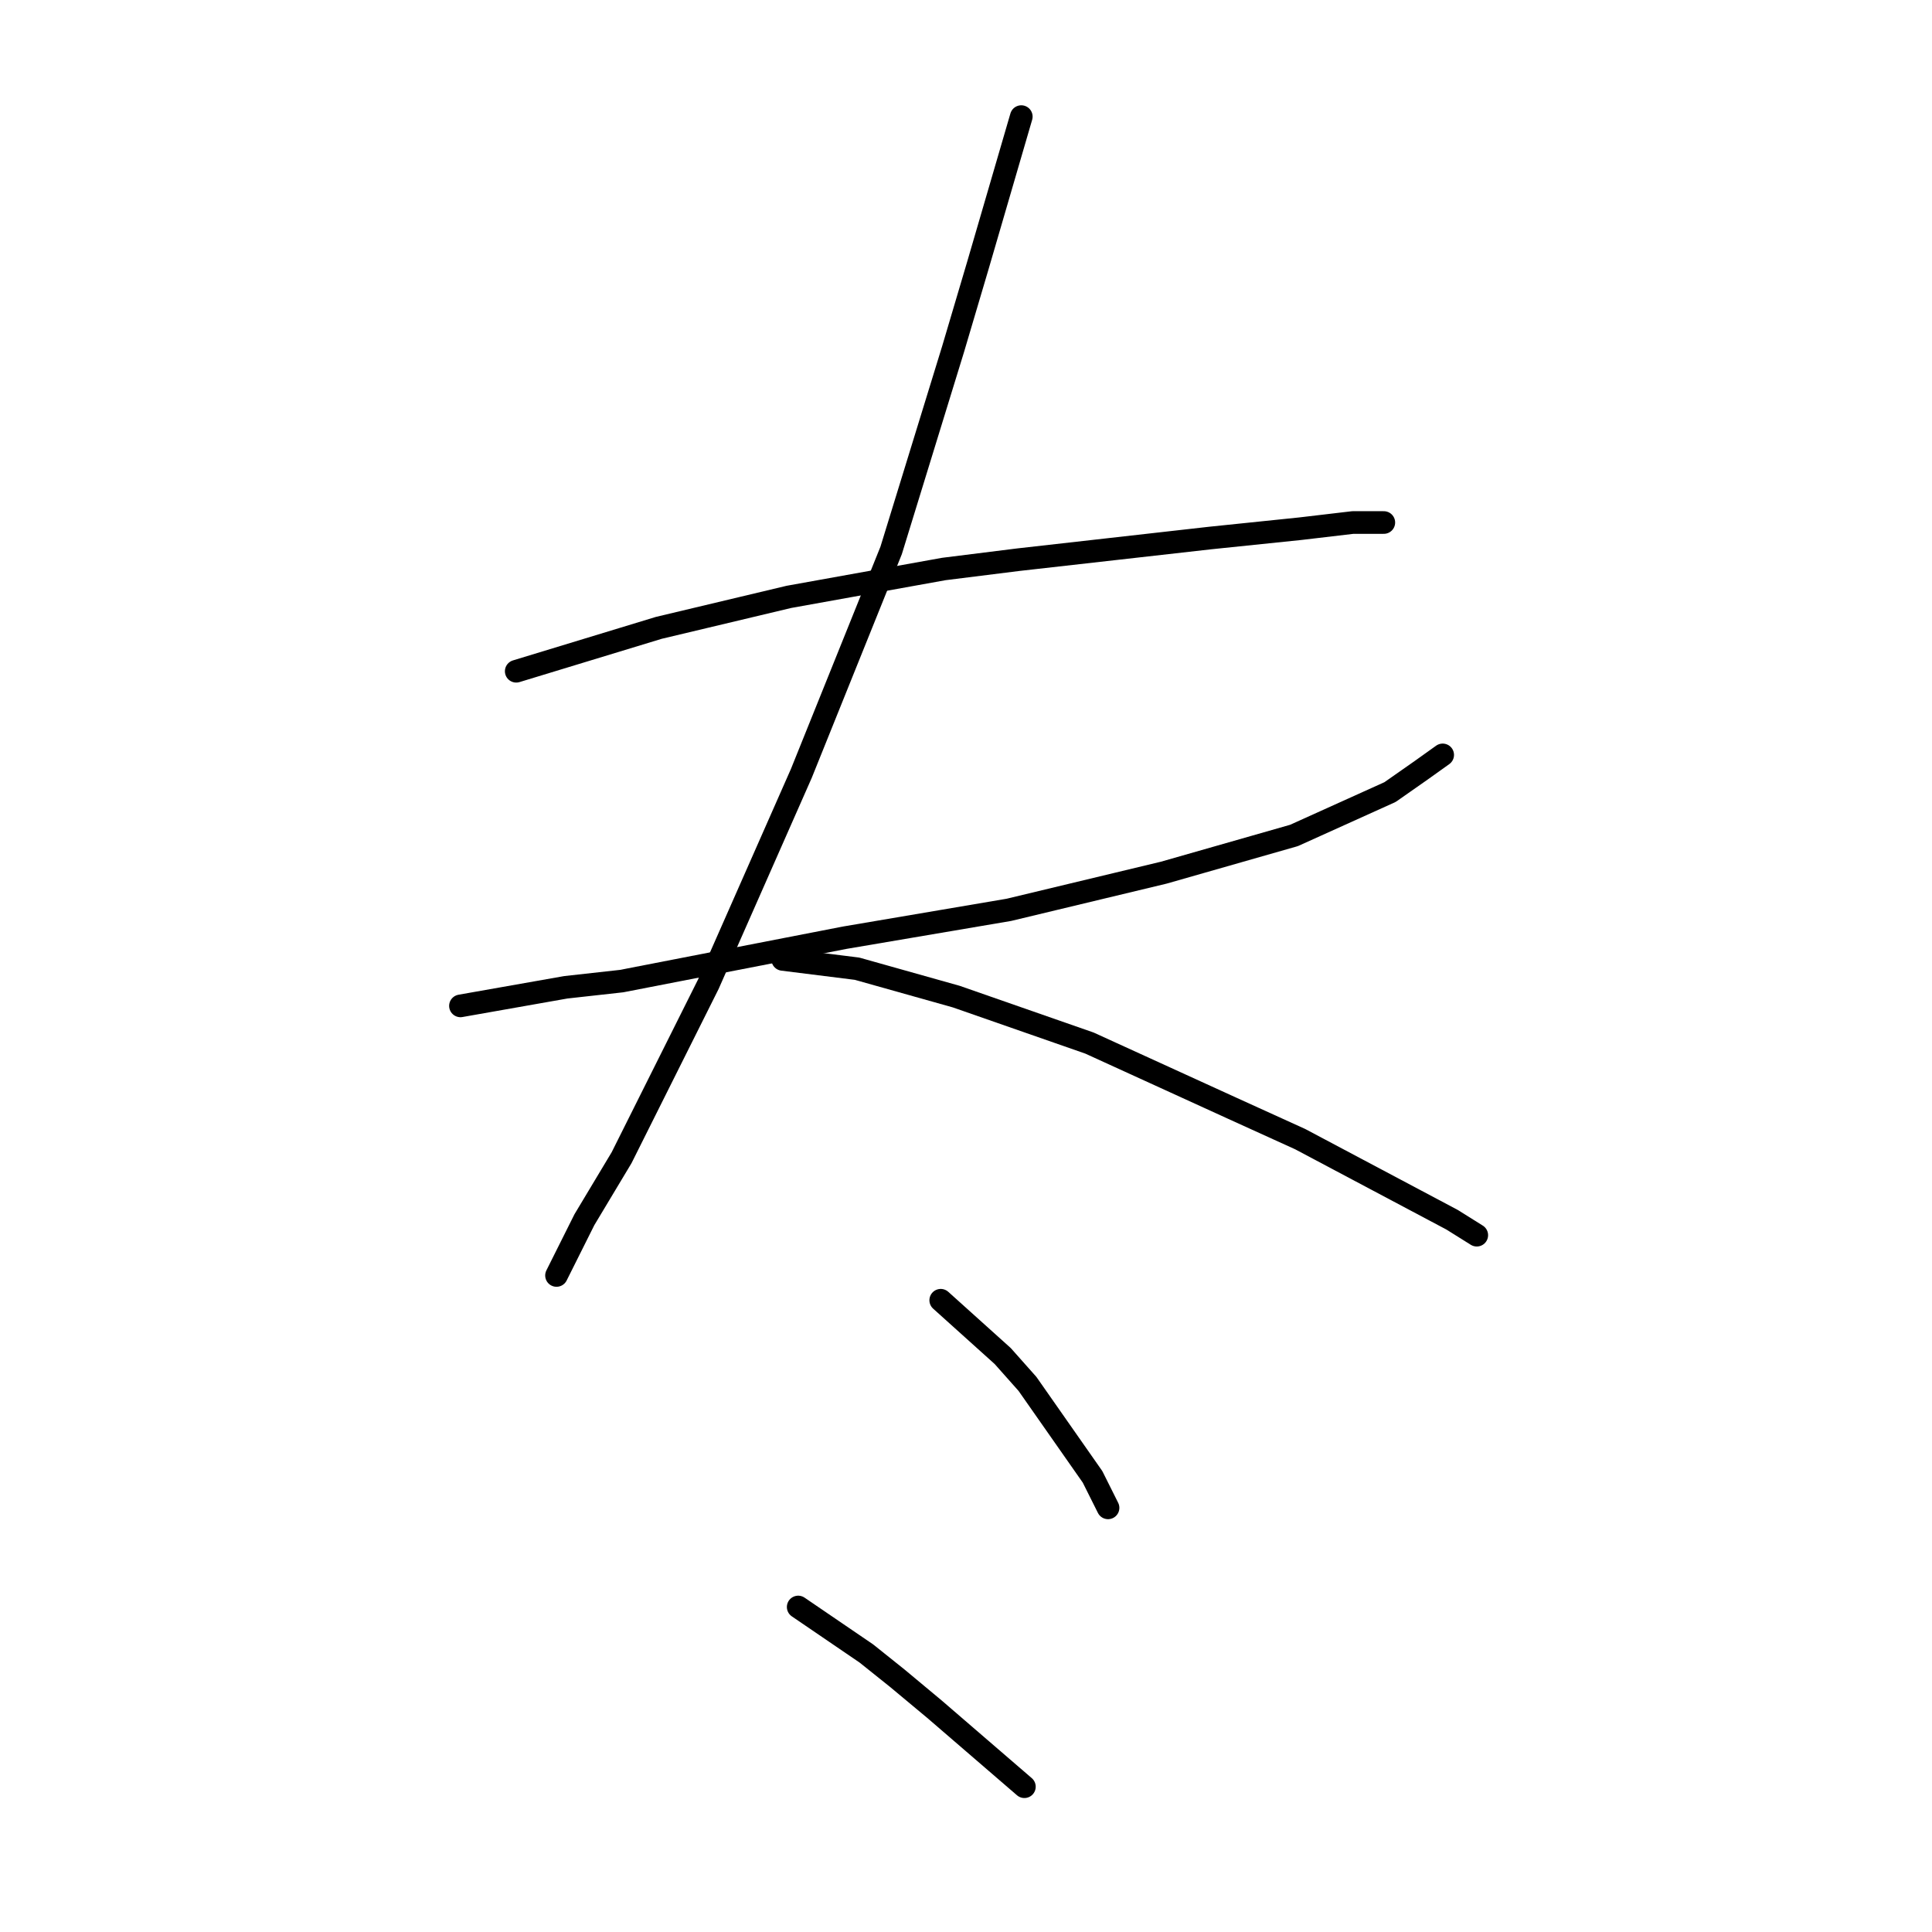 <?xml version="1.0" standalone="no"?>
    <svg width="256" height="256" xmlns="http://www.w3.org/2000/svg" version="1.1">
    <polyline stroke="black" stroke-width="3" stroke-linecap="round" fill="transparent" stroke-linejoin="round" points="68.403 88.944 87.289 83.196 104.533 79.09 125.062 75.395 134.916 74.163 160.371 71.289 172.278 70.058 179.257 69.236 183.363 69.236 183.363 69.236 " />
        <polyline stroke="black" stroke-width="3" stroke-linecap="round" fill="transparent" stroke-linejoin="round" points="61.013 133.285 74.972 130.822 82.363 130.001 111.924 124.253 133.684 120.558 154.213 115.631 171.456 110.704 184.184 104.956 188.29 102.082 191.164 100.029 191.164 100.029 " />
        <polyline stroke="black" stroke-width="3" stroke-linecap="round" fill="transparent" stroke-linejoin="round" points="135.326 15.452 129.578 35.159 126.294 46.244 118.082 72.932 106.176 102.493 93.859 130.411 82.363 153.403 77.436 161.615 73.741 169.005 73.741 169.005 " />
        <polyline stroke="black" stroke-width="3" stroke-linecap="round" fill="transparent" stroke-linejoin="round" points="103.712 127.127 113.566 128.359 126.704 132.054 144.359 138.212 163.245 146.834 172.278 150.94 192.396 161.615 195.68 163.668 195.68 163.668 " />
        <polyline stroke="black" stroke-width="3" stroke-linecap="round" fill="transparent" stroke-linejoin="round" points="124.651 172.29 132.863 179.68 136.147 183.375 144.769 195.692 146.822 199.798 146.822 199.798 " />
        <polyline stroke="black" stroke-width="3" stroke-linecap="round" fill="transparent" stroke-linejoin="round" points="105.765 212.936 114.798 219.095 118.903 222.379 123.83 226.485 135.737 236.749 135.737 236.749 " />
        </svg>